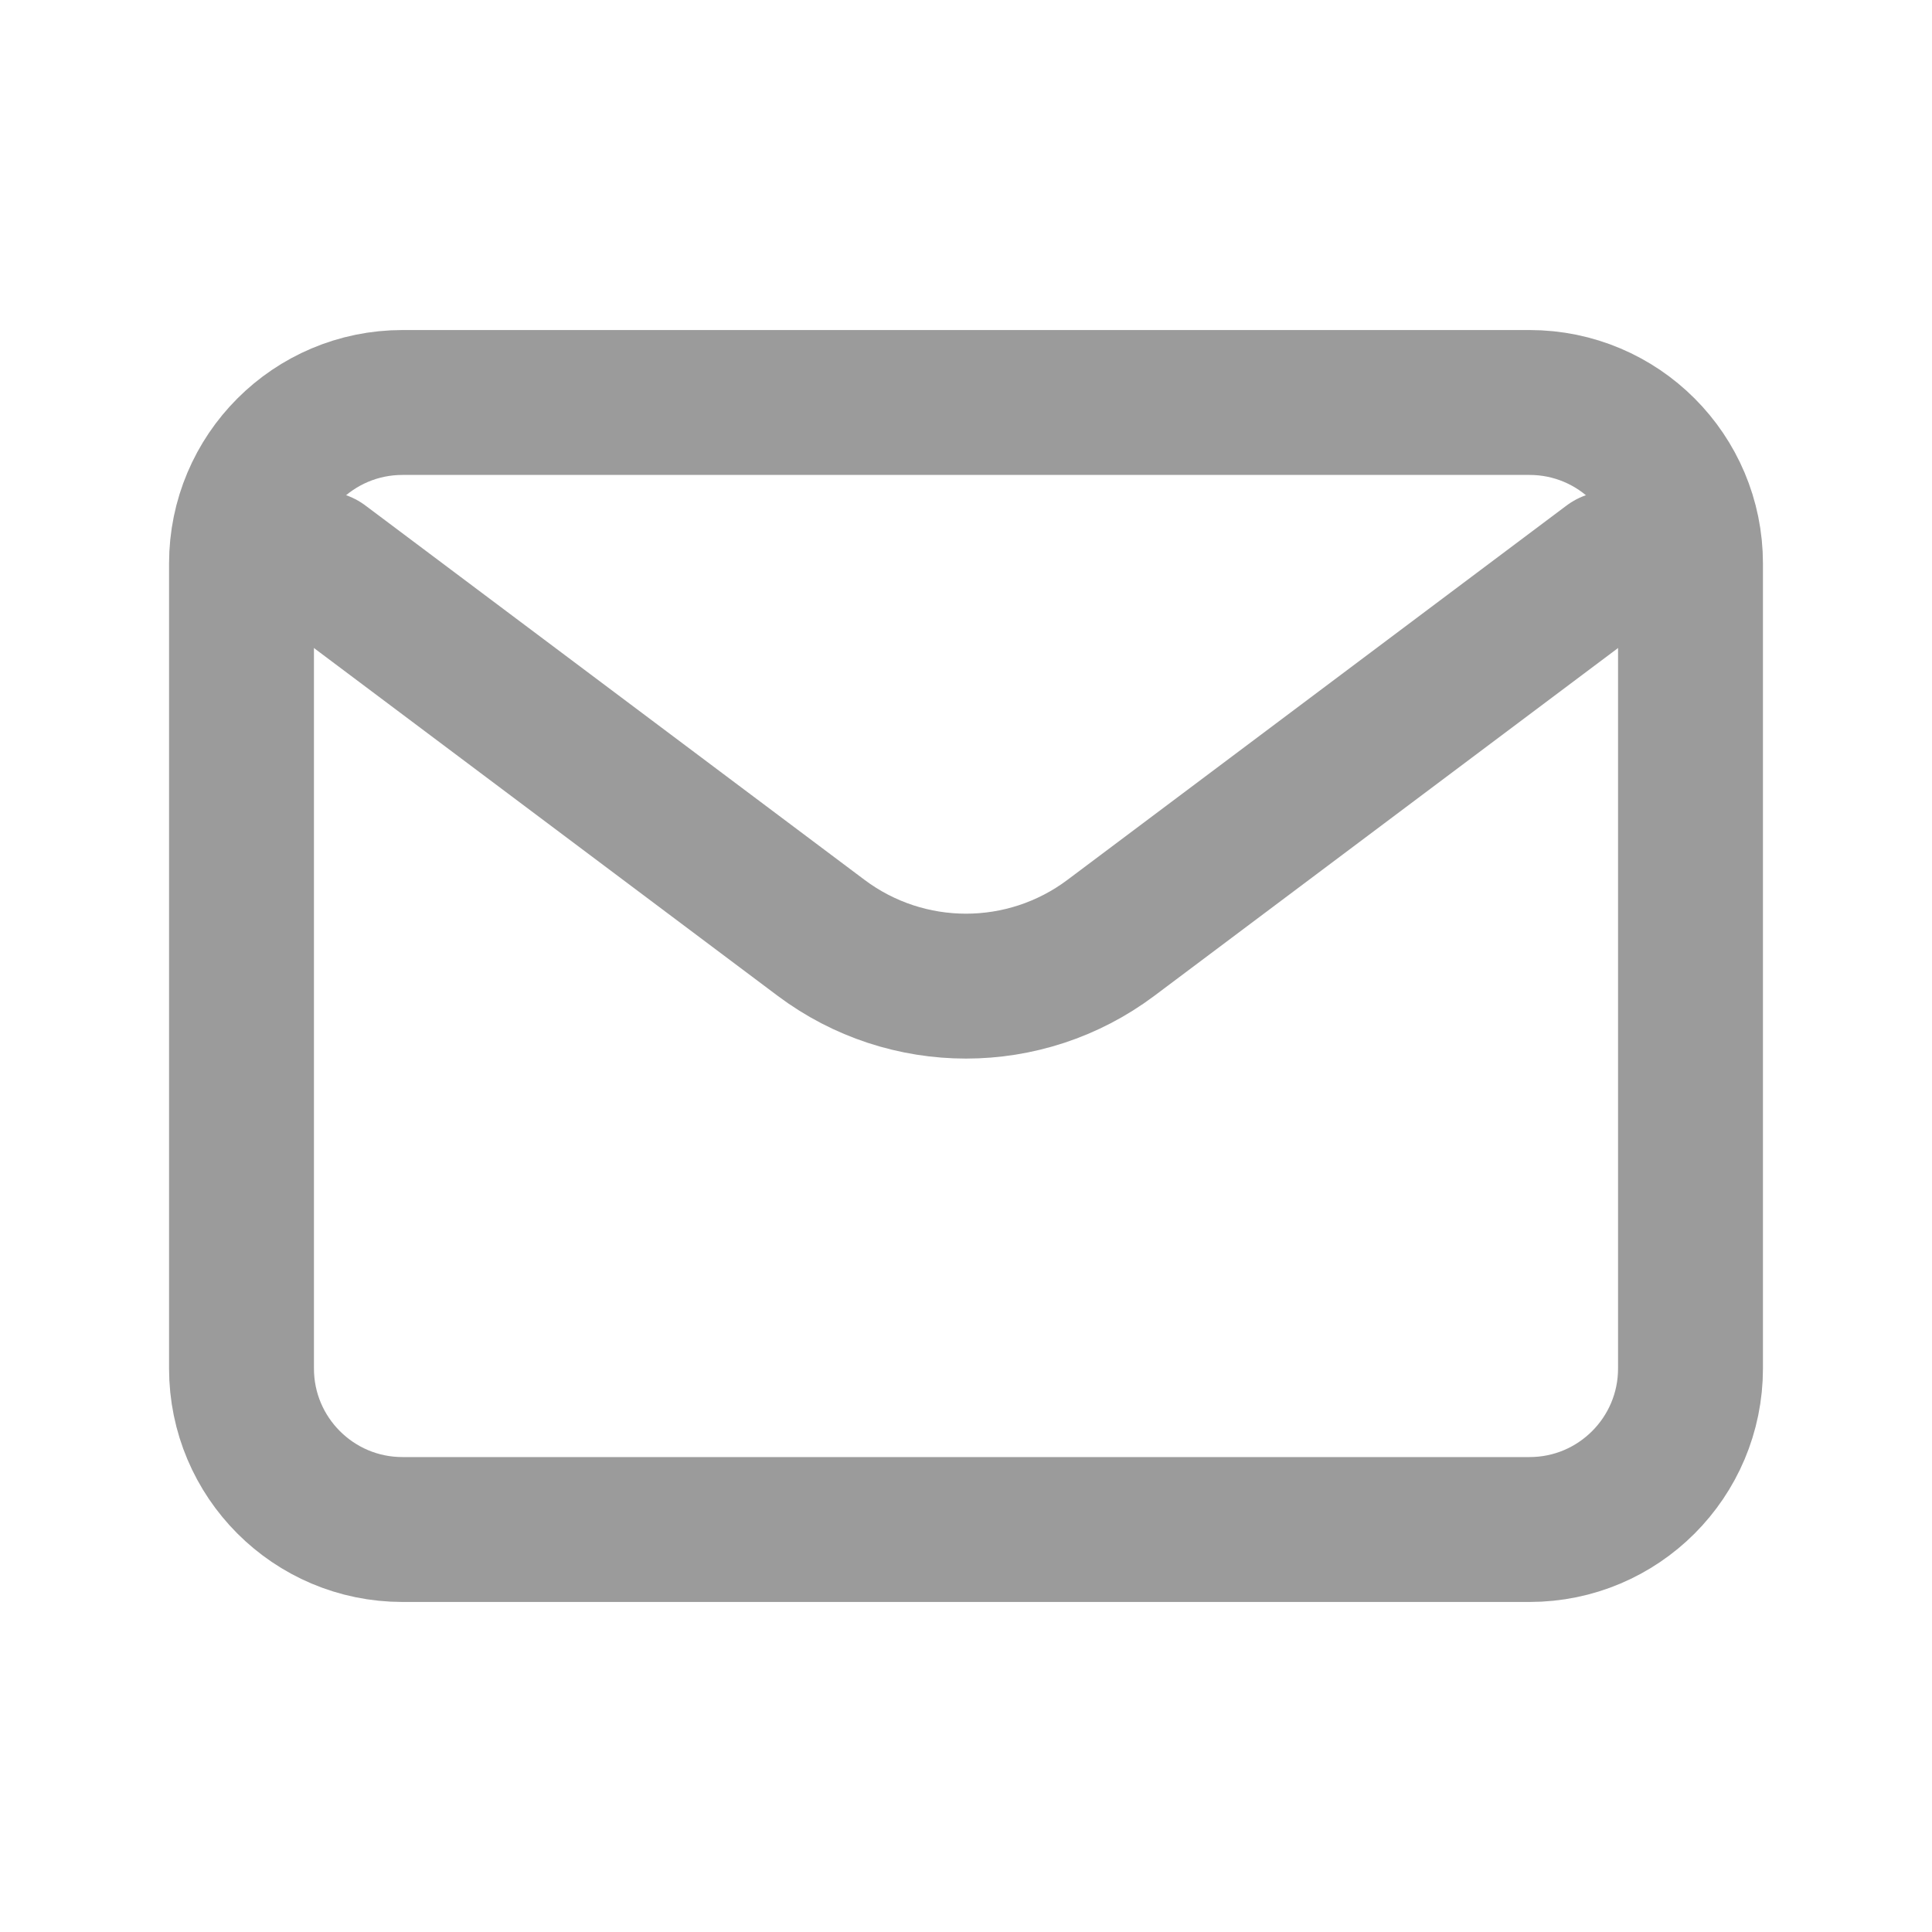 <svg width="40" height="40" viewBox="0 0 40 40" fill="none" xmlns="http://www.w3.org/2000/svg">
<path d="M6.667 11.667L17 19.417C18.778 20.75 21.222 20.75 23 19.417L33.333 11.667" stroke="#9B9B9B" stroke-width="3" stroke-linecap="round" stroke-linejoin="round"/>
<path d="M31.667 8.333H8.333C6.492 8.333 5 9.826 5 11.667V28.333C5 30.174 6.492 31.667 8.333 31.667H31.667C33.508 31.667 35 30.174 35 28.333V11.667C35 9.826 33.508 8.333 31.667 8.333Z" stroke="#9B9B9B" stroke-width="3" stroke-linecap="round"/>
</svg>
